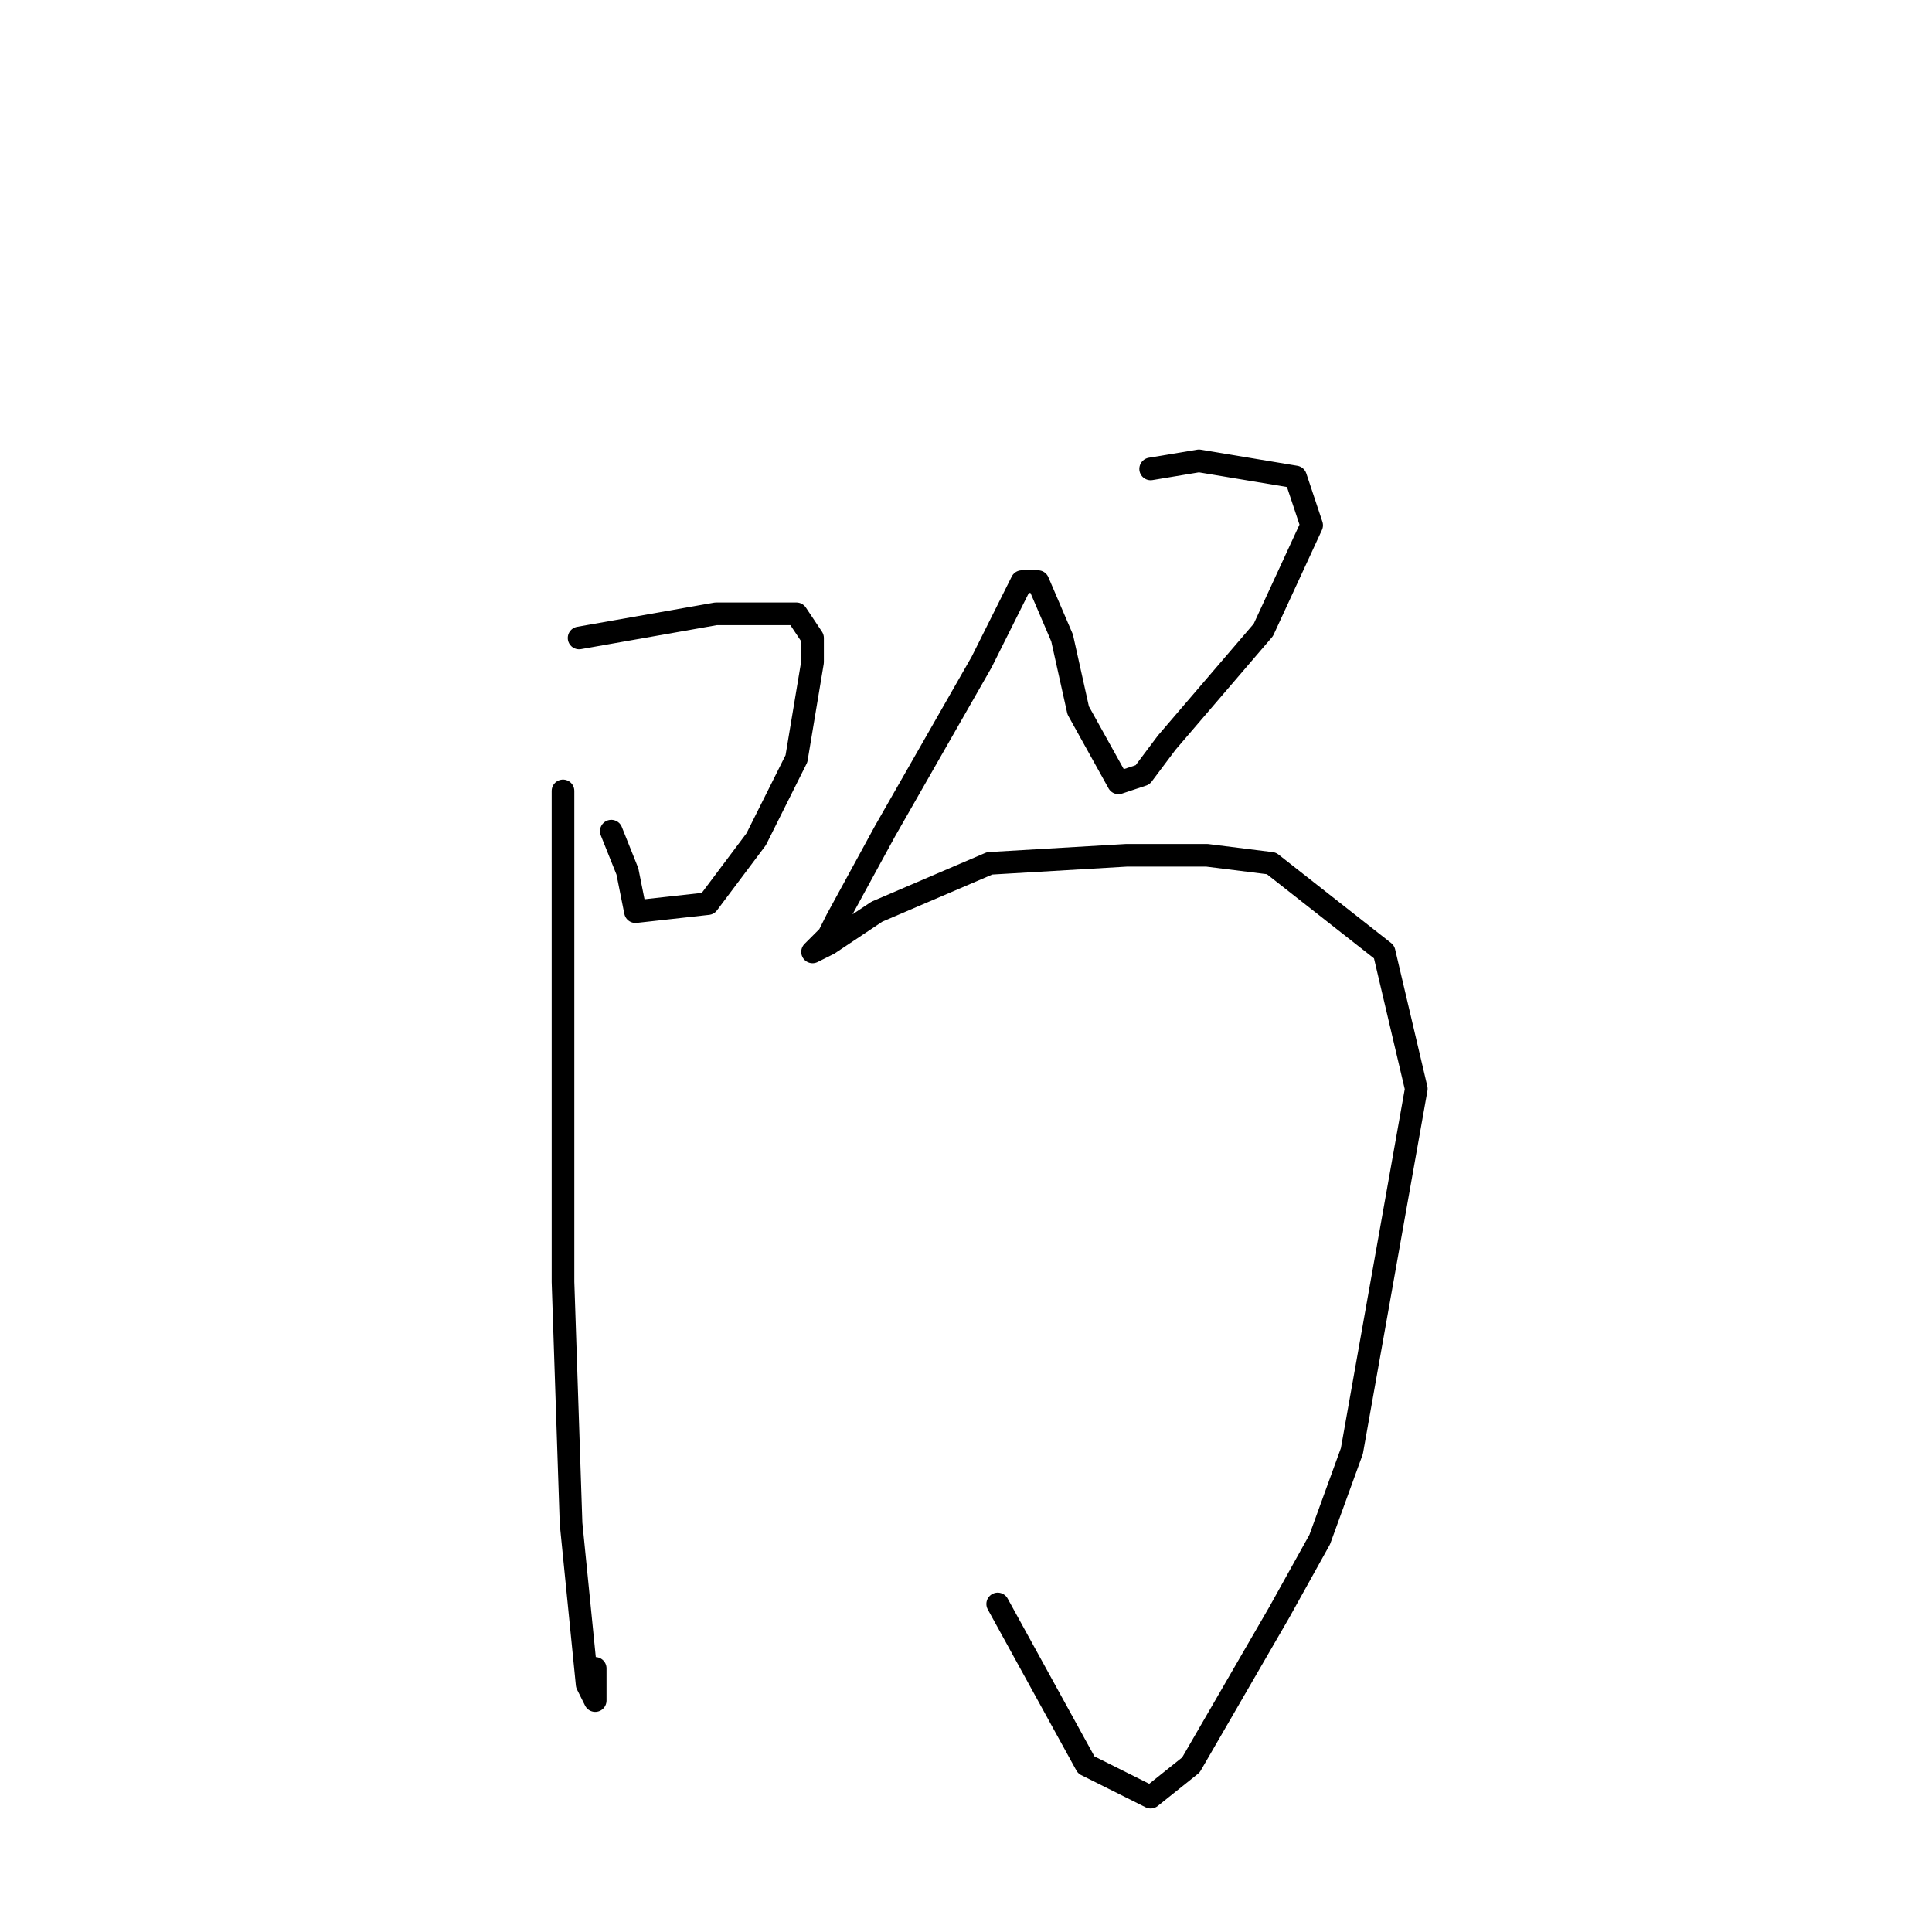 <?xml version="1.0" standalone="no"?>
    <svg width="256" height="256" xmlns="http://www.w3.org/2000/svg" version="1.1">
    <polyline stroke="black" stroke-width="3" stroke-linecap="round" fill="transparent" stroke-linejoin="round" points="76.733 84.533 94.867 81.333 105.533 81.333 107.667 84.533 107.667 87.733 105.533 100.533 100.2 111.2 93.8 119.733 84.2 120.8 83.133 115.467 81 110.133 81 110.133 " />
        <polyline stroke="black" stroke-width="3" stroke-linecap="round" fill="transparent" stroke-linejoin="round" points="74.6 104.8 74.6 128.267 74.6 169.867 75.667 201.867 77.8 223.2 78.867 225.333 78.867 221.067 78.867 221.067 " />
        <polyline stroke="black" stroke-width="3" stroke-linecap="round" fill="transparent" stroke-linejoin="round" points="152.467 62.133 158.867 61.067 171.667 63.2 173.8 69.6 167.4 83.467 154.6 98.4 151.4 102.667 148.2 103.733 142.867 94.133 140.733 84.533 137.533 77.067 135.4 77.067 134.333 79.2 130.067 87.733 117.267 110.133 110.867 121.867 109.8 124 107.667 126.133 109.8 125.067 116.2 120.8 131.133 114.4 149.267 113.333 159.933 113.333 168.467 114.4 183.4 126.133 187.667 144.267 179.133 192.267 174.867 204 169.533 213.6 157.8 233.867 152.467 238.133 143.933 233.867 132.2 212.533 132.2 212.533 " />
        </svg>